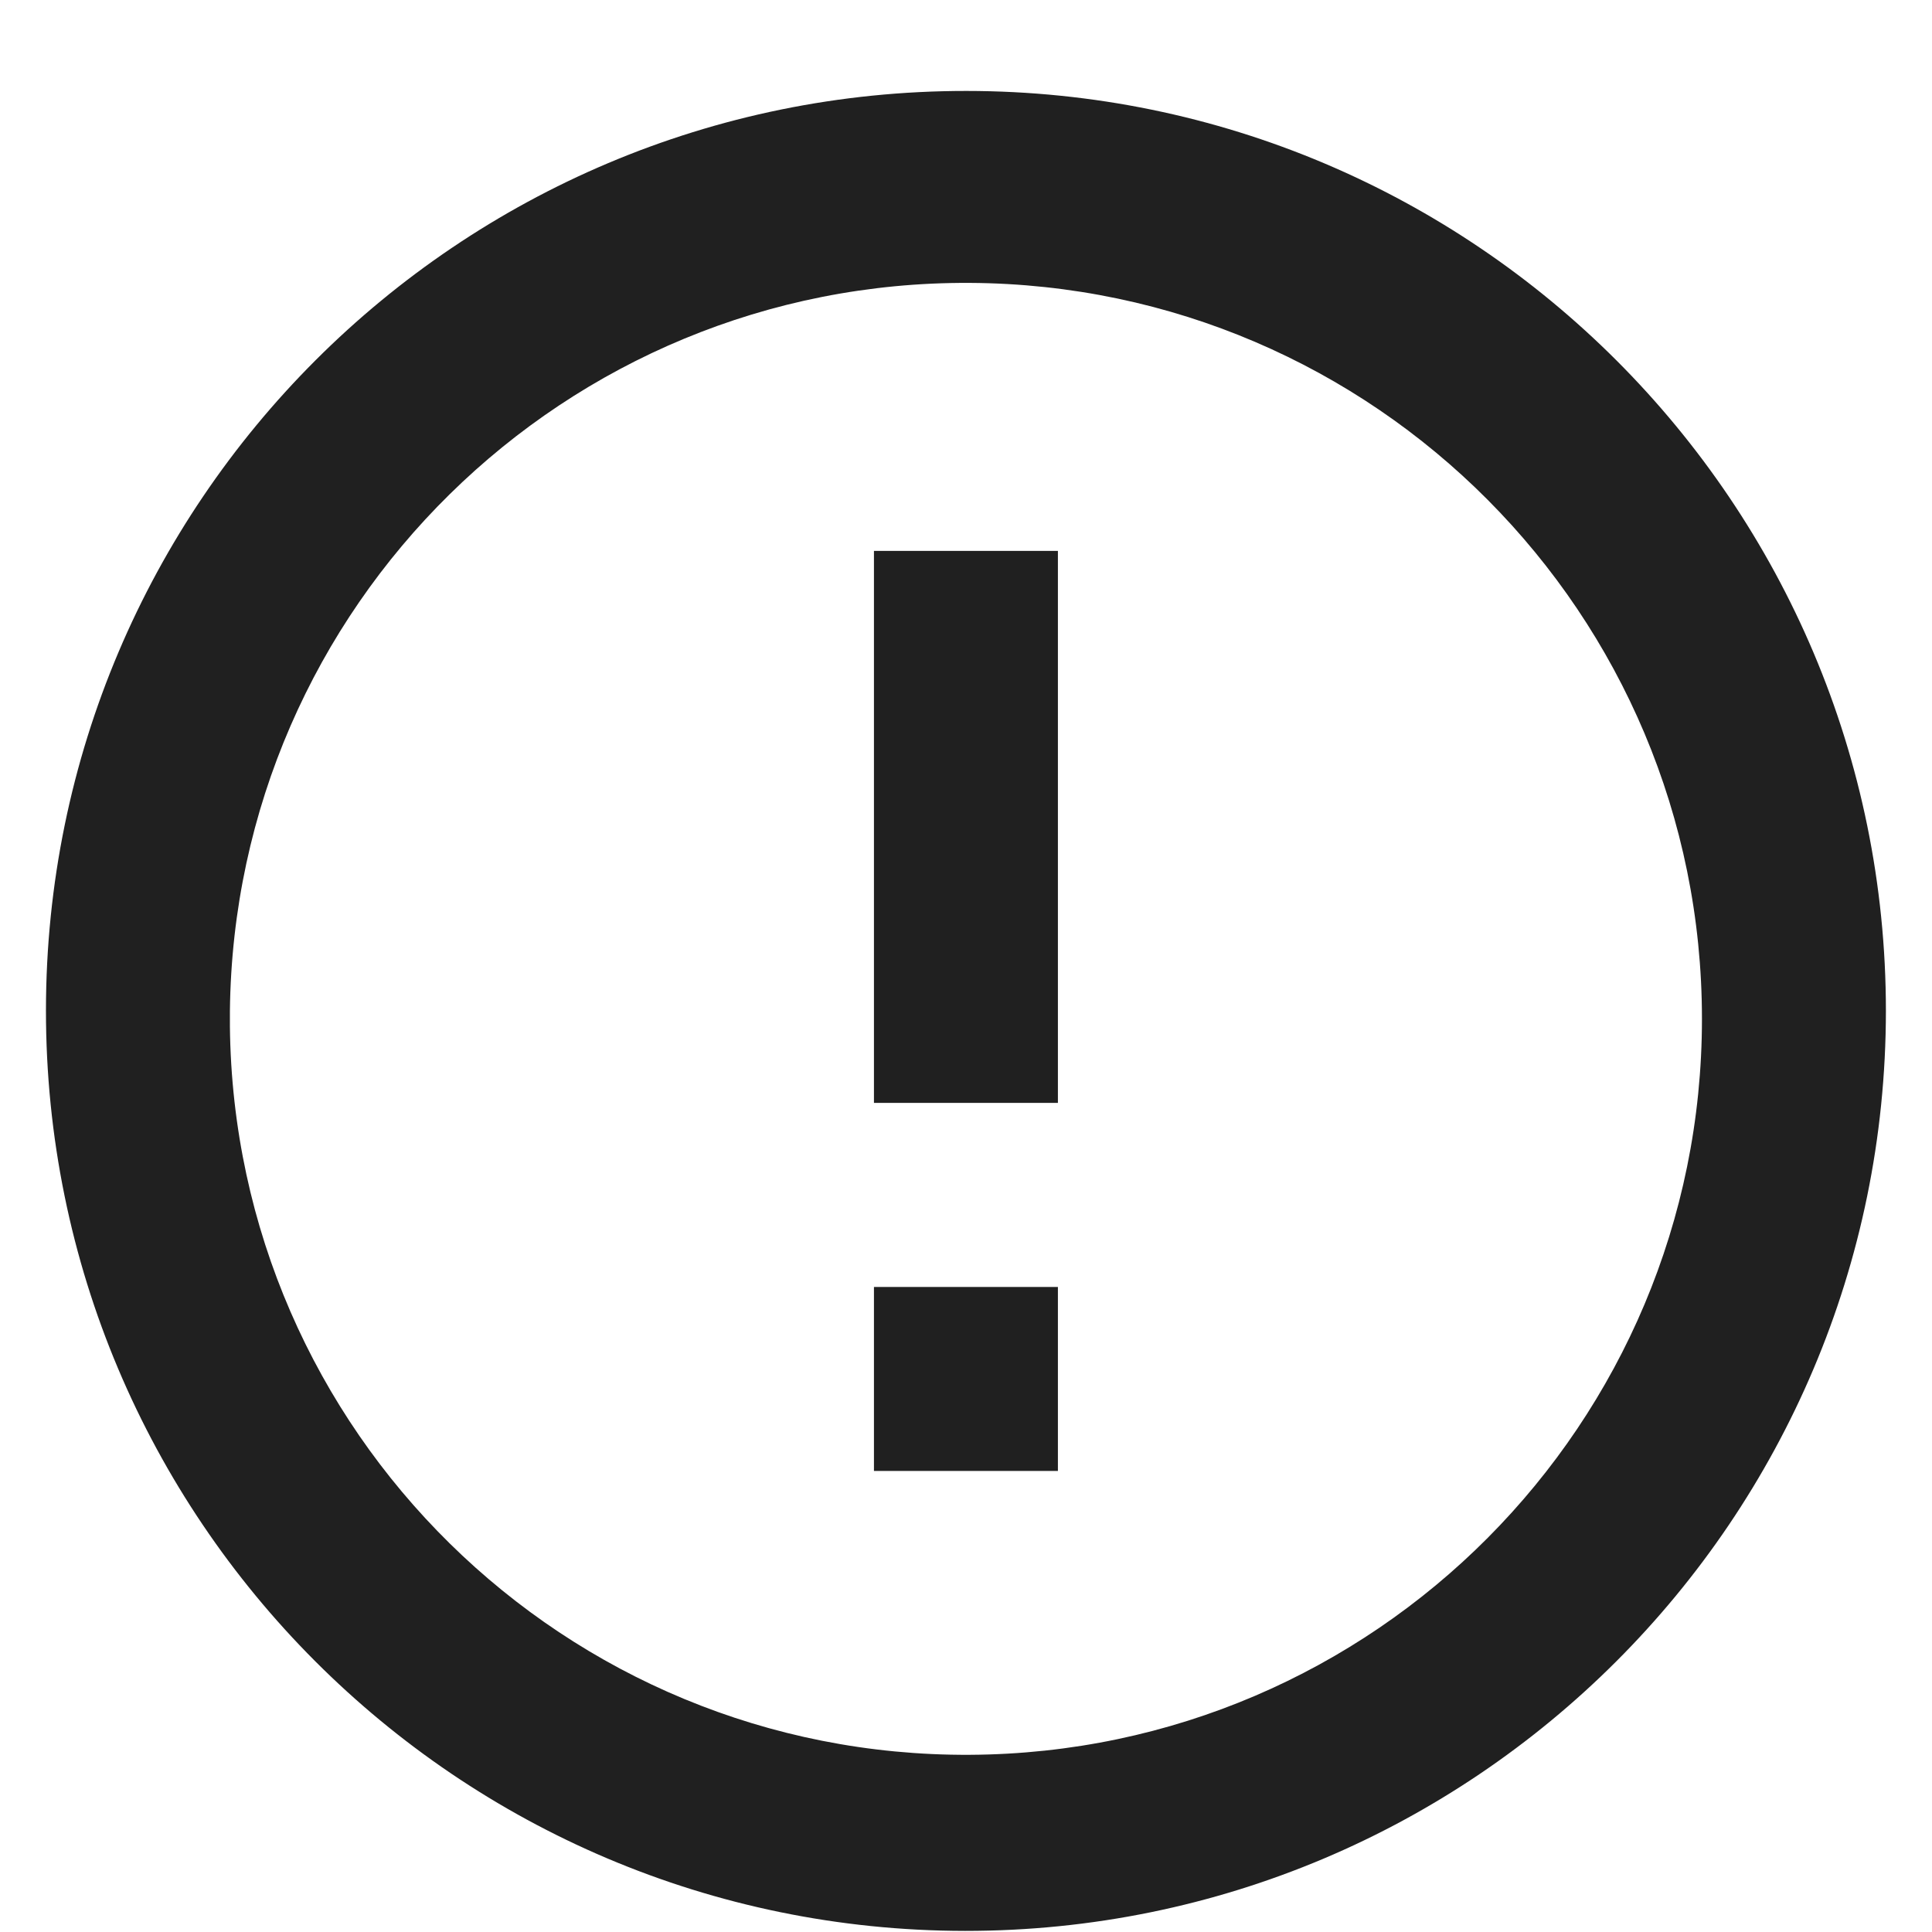 <svg width="14" height="14" viewBox="0 0 14 14" fill="none" xmlns="http://www.w3.org/2000/svg">
<path d="M6.993 13.992C3.312 13.989 0.331 11.002 0.333 7.321C0.335 3.64 3.321 0.658 7.002 0.659C10.683 0.66 13.666 3.645 13.666 7.326C13.664 11.009 10.677 13.994 6.993 13.992ZM1.666 7.44C1.698 10.374 4.094 12.732 7.028 12.716C9.962 12.7 12.333 10.317 12.333 7.383C12.333 4.449 9.962 2.066 7.028 2.05C4.094 2.034 1.698 4.391 1.666 7.326V7.44ZM7.666 10.659H6.333V9.326H7.666V10.659ZM7.666 7.992H6.333V3.992H7.666V7.992Z" fill="#202020"/>
</svg>
